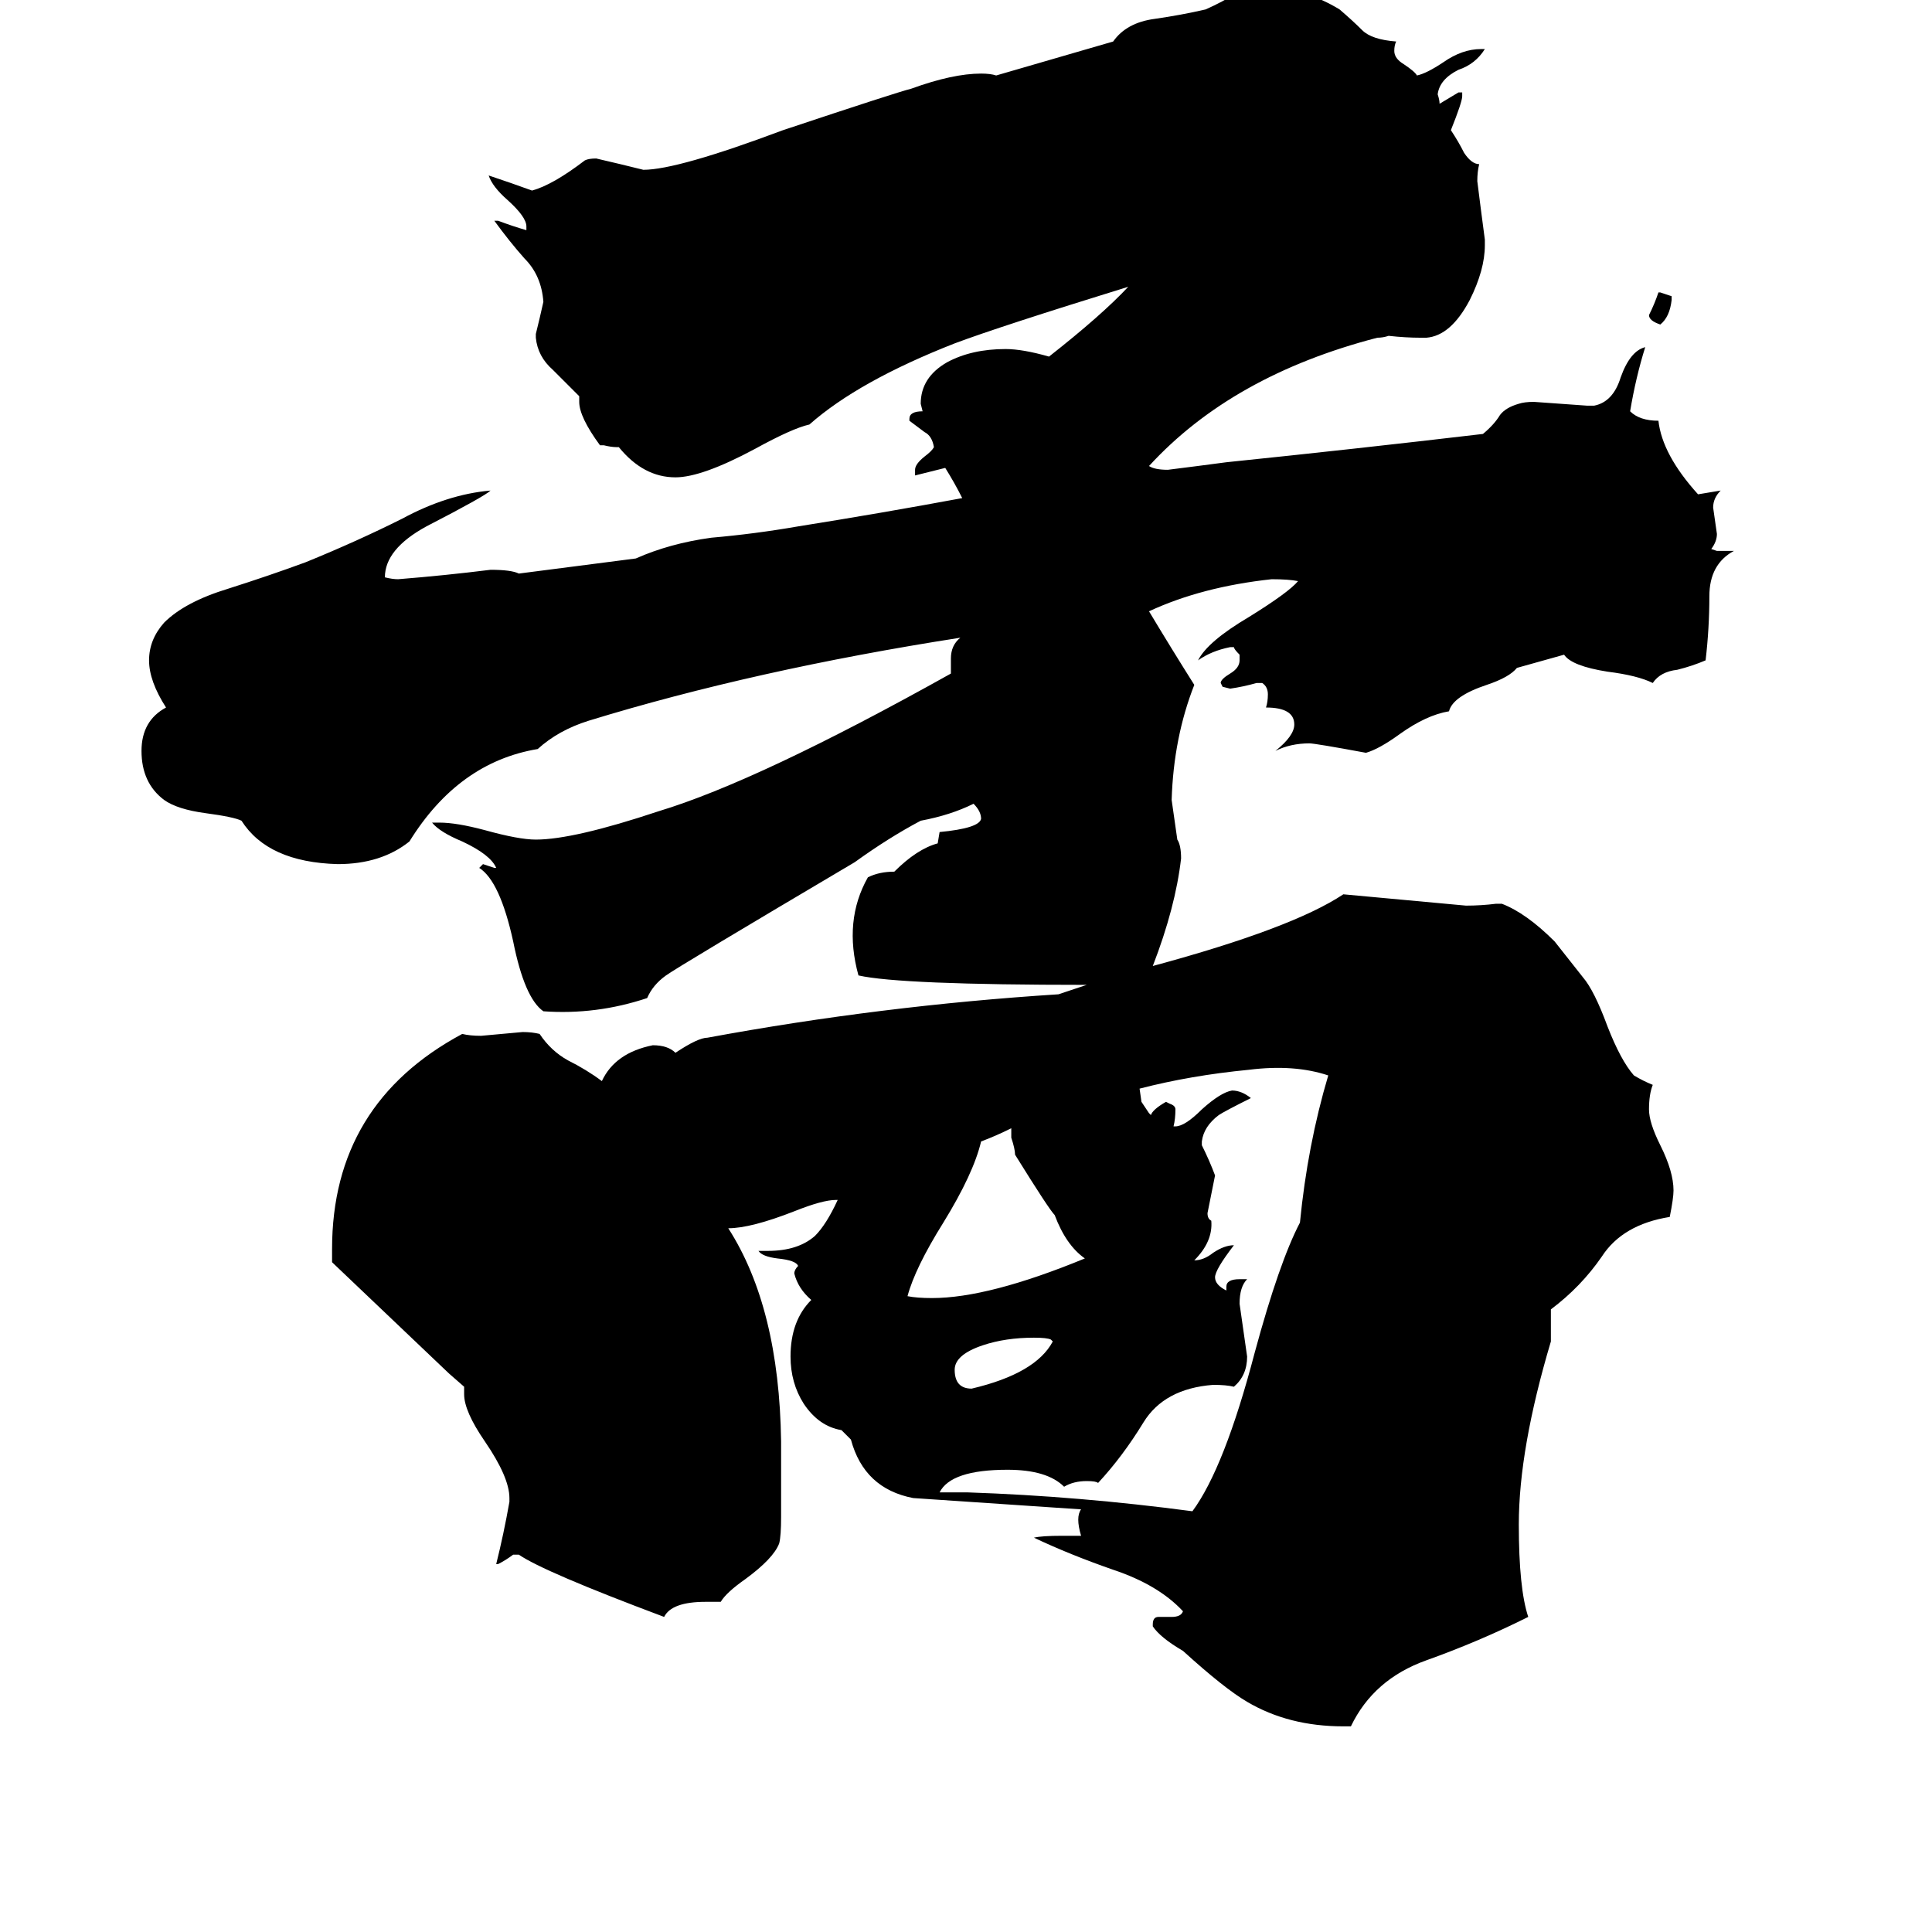<svg xmlns="http://www.w3.org/2000/svg" viewBox="0 -800 1024 1024">
	<path fill="#000000" d="M558 -89L557 -90Q555 -91 548 -91Q533 -91 521 -87Q506 -82 506 -74Q506 -64 515 -64Q549 -72 558 -89ZM886 -643V-641Q885 -632 880 -628Q874 -630 874 -633Q877 -639 879 -645H880Q883 -644 886 -643ZM633 -132Q638 -132 643 -136Q649 -140 654 -140Q644 -127 644 -123Q644 -119 650 -116V-118Q650 -122 657 -122H661Q657 -118 657 -109Q659 -95 661 -81Q661 -71 654 -65Q650 -66 643 -66Q617 -64 606 -46Q595 -28 582 -14Q581 -15 576 -15Q569 -15 564 -12Q555 -21 534 -21Q504 -21 498 -9H513Q572 -7 632 1Q649 -22 665 -83Q678 -131 689 -152Q693 -193 704 -230Q686 -236 662 -233Q631 -230 604 -223L605 -216Q607 -213 609 -210L610 -209Q611 -212 618 -216L620 -215Q623 -214 623 -212Q623 -207 622 -203H623Q628 -203 637 -212Q647 -221 653 -222Q658 -222 663 -218Q649 -211 646 -209Q638 -203 637 -195V-193Q641 -185 644 -177Q642 -167 640 -157Q640 -154 642 -153Q643 -142 633 -132ZM611 -288Q685 -308 712 -326Q745 -323 777 -320Q785 -320 793 -321H796Q809 -316 824 -301L839 -282Q845 -275 852 -256Q859 -238 866 -230Q871 -227 876 -225Q874 -220 874 -212Q874 -205 880 -193Q887 -179 887 -169Q887 -165 885 -155Q860 -151 849 -134Q838 -118 822 -106V-89Q805 -32 805 8Q805 42 810 57Q784 70 756 80Q728 90 716 115H712Q683 115 661 102Q649 95 627 75Q615 68 611 62V61Q611 57 614 57H621Q626 57 627 54Q614 40 590 32Q567 24 548 15Q552 14 563 14Q568 14 573 14Q570 4 573 0Q529 -3 484 -6Q458 -11 451 -37L446 -42Q434 -44 426 -56Q419 -67 419 -81Q419 -100 430 -111Q423 -117 421 -125Q421 -127 423 -129Q422 -132 412 -133Q404 -134 402 -137H407Q423 -137 432 -145Q438 -151 444 -164H443Q436 -164 421 -158Q398 -149 386 -149Q413 -107 414 -36V4Q414 14 413 18Q410 26 395 37Q385 44 382 49H374Q356 49 352 57Q288 33 275 24H272Q268 27 264 29H263Q267 13 270 -4V-6Q270 -17 257 -36Q246 -52 246 -61V-65L238 -72Q237 -73 176 -131V-138Q176 -215 245 -252Q249 -251 255 -251Q266 -252 277 -253Q282 -253 286 -252Q292 -243 301 -238Q311 -233 319 -227Q326 -242 346 -246Q354 -246 358 -242Q370 -250 375 -250Q467 -267 561 -273L576 -278Q477 -278 455 -283Q447 -312 460 -335Q466 -338 474 -338Q486 -350 497 -353L498 -359Q519 -361 520 -366Q520 -370 516 -374Q504 -368 488 -365Q471 -356 453 -343Q360 -288 353 -283Q346 -278 343 -271Q316 -262 288 -264Q278 -271 272 -301Q265 -333 254 -340L256 -342Q259 -341 262 -340H263Q260 -347 245 -354Q233 -359 229 -364H233Q242 -364 257 -360Q275 -355 284 -355Q304 -355 349 -370Q402 -386 504 -443V-451Q504 -458 509 -462Q400 -445 312 -418Q296 -413 285 -403Q243 -396 217 -354Q202 -342 179 -342Q142 -343 128 -365Q124 -367 109 -369Q94 -371 87 -376Q75 -385 75 -402Q75 -418 88 -425Q79 -439 79 -450Q79 -461 87 -470Q98 -481 121 -488Q143 -495 162 -502Q189 -513 213 -525Q237 -538 260 -540Q257 -537 226 -521Q204 -509 204 -494Q208 -493 211 -493Q236 -495 260 -498Q271 -498 275 -496L337 -504Q355 -512 377 -515Q400 -517 423 -521Q467 -528 510 -536Q506 -544 501 -552Q493 -550 485 -548V-551Q485 -554 490 -558Q494 -561 495 -563Q494 -569 490 -571Q486 -574 482 -577V-578Q482 -582 489 -582L488 -586Q488 -600 502 -608Q515 -615 533 -615Q542 -615 556 -611Q584 -633 598 -648Q530 -627 506 -618Q455 -598 429 -575Q420 -573 400 -562Q372 -547 358 -547Q341 -547 328 -563H327Q324 -563 320 -564H318Q307 -579 307 -587V-590Q300 -597 293 -604Q285 -611 284 -621V-623Q286 -631 288 -640Q287 -654 278 -663Q270 -672 262 -683H264Q272 -680 279 -678V-680Q279 -685 269 -694Q261 -701 259 -707Q271 -703 282 -699Q293 -702 310 -715Q312 -716 316 -716Q329 -713 341 -710Q359 -710 415 -731Q475 -751 483 -753Q505 -761 520 -761Q525 -761 528 -760L590 -778Q597 -788 612 -790Q626 -792 639 -795Q648 -799 656 -804Q662 -806 673 -806Q692 -806 710 -795Q717 -789 722 -784Q727 -779 740 -778Q739 -776 739 -773Q739 -769 744 -766Q750 -762 751 -760Q756 -761 765 -767Q775 -774 785 -774H787Q782 -766 773 -763Q763 -758 762 -750Q763 -747 763 -745Q768 -748 773 -751H775V-749Q775 -746 769 -731Q773 -725 776 -719Q780 -713 784 -713Q783 -709 783 -704Q785 -688 787 -673V-670Q787 -657 779 -641Q769 -622 756 -621H753Q745 -621 736 -622Q733 -621 730 -621Q653 -601 609 -553Q612 -551 619 -551Q635 -553 650 -555Q718 -562 786 -570Q792 -575 795 -580Q798 -584 805 -586Q808 -587 813 -587Q827 -586 841 -585H845Q855 -587 859 -600Q864 -614 872 -616Q867 -600 864 -582Q869 -577 879 -577Q881 -559 900 -538Q906 -539 912 -540Q908 -536 908 -531Q909 -524 910 -517Q910 -513 907 -509L910 -508H919Q906 -501 906 -484Q906 -467 904 -450Q897 -447 889 -445Q880 -444 876 -438Q868 -442 852 -444Q833 -447 829 -453L804 -446Q800 -441 788 -437Q770 -431 768 -423Q756 -421 742 -411Q731 -403 724 -401Q697 -406 694 -406Q684 -406 676 -402Q686 -410 686 -416Q686 -425 671 -425Q672 -428 672 -432Q672 -436 669 -438H666Q659 -436 652 -435L648 -436L647 -438Q647 -440 652 -443Q657 -446 657 -450V-453Q654 -456 654 -457H652Q642 -455 635 -450Q640 -460 662 -473Q683 -486 688 -492Q683 -493 674 -493Q637 -489 609 -476Q621 -456 633 -437Q622 -409 621 -376L624 -355Q626 -352 626 -345Q623 -319 611 -288ZM575 -133Q565 -140 559 -156Q556 -159 538 -188Q538 -191 536 -197Q536 -199 536 -202Q528 -198 520 -195Q516 -178 500 -152Q485 -128 481 -113Q486 -112 494 -112Q524 -112 575 -133Z"/>
</svg>